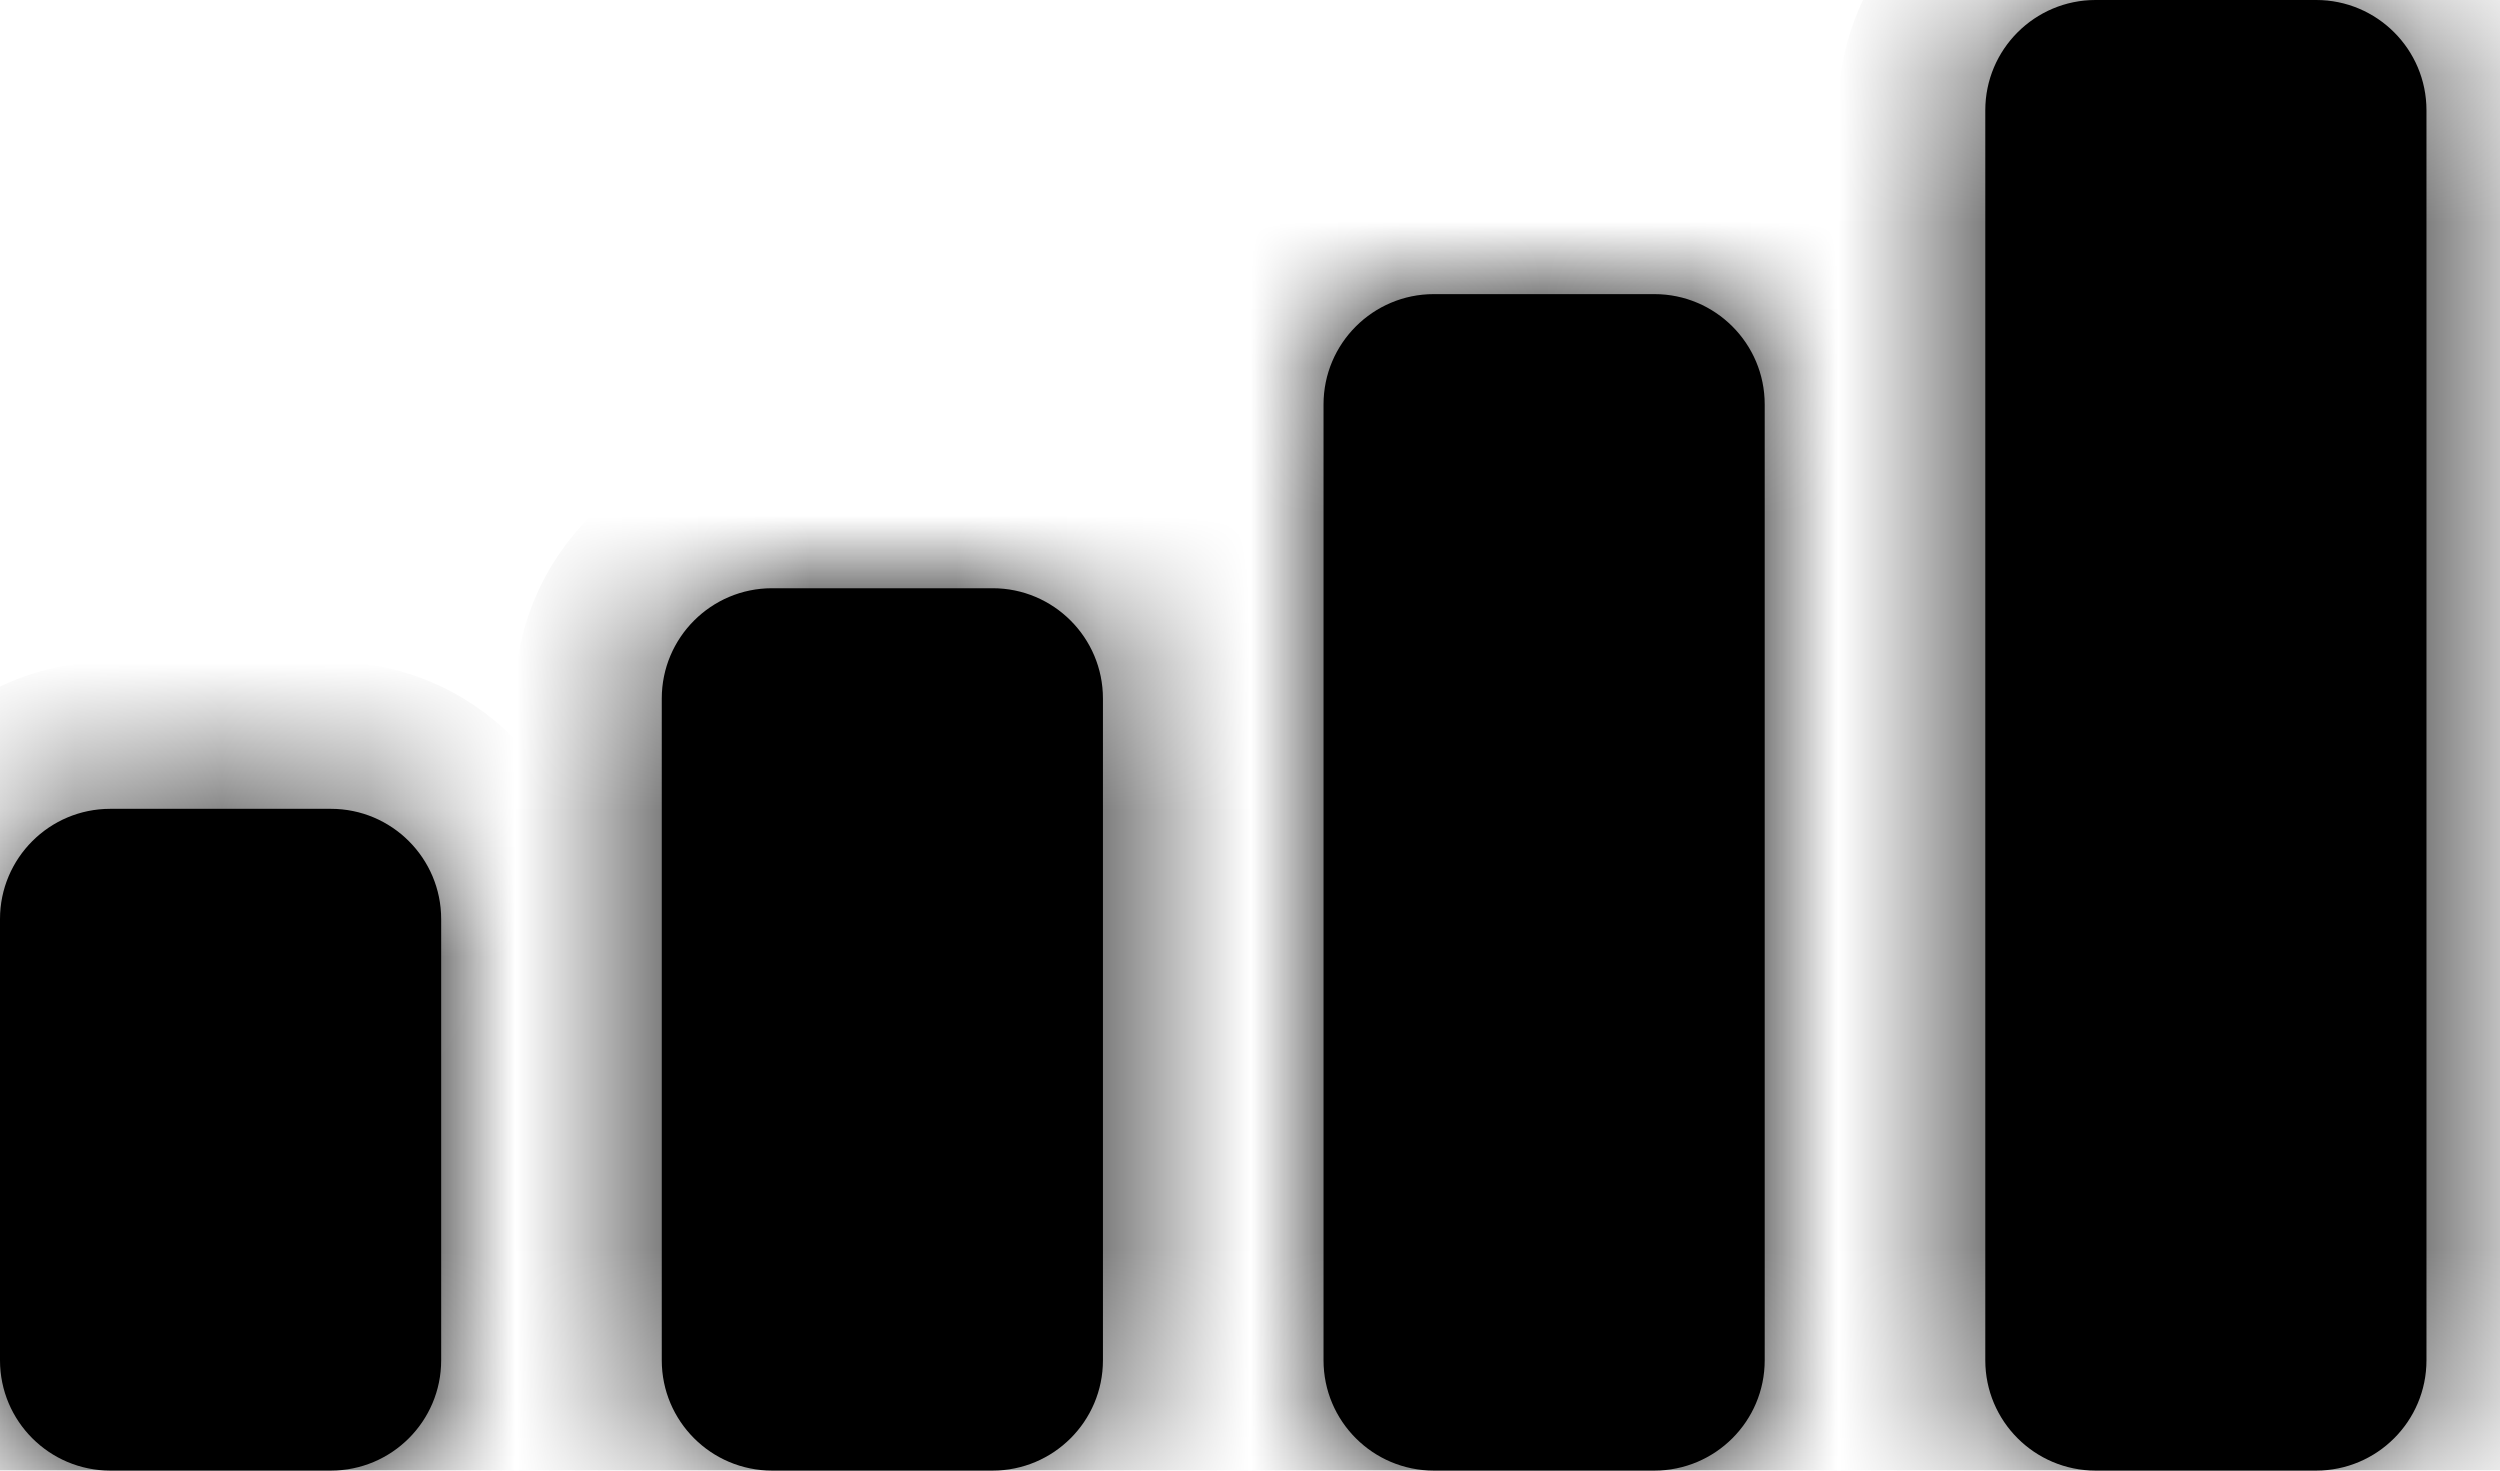 <svg width="17" height="10" viewBox="0 0 17 10" fill="none" xmlns="http://www.w3.org/2000/svg">
<mask id="path-1-inside-1" fill="white">
<path fill-rule="evenodd" clip-rule="evenodd" d="M14.25 0C13.836 0 13.5 0.336 13.5 0.75V9.25C13.5 9.664 13.836 10 14.25 10H15.75C16.164 10 16.5 9.664 16.5 9.25V0.75C16.5 0.336 16.164 0 15.75 0H14.25ZM9.75 2C9.336 2 9 2.336 9 2.75V9.25C9 9.664 9.336 10 9.75 10H11.25C11.664 10 12 9.664 12 9.25V2.75C12 2.336 11.664 2 11.25 2H9.75ZM4.5 4.75C4.5 4.336 4.836 4 5.25 4H6.75C7.164 4 7.5 4.336 7.5 4.75V9.25C7.5 9.664 7.164 10 6.75 10H5.25C4.836 10 4.5 9.664 4.5 9.25V4.75ZM0.75 5.5C0.336 5.5 0 5.836 0 6.25V9.25C0 9.664 0.336 10 0.75 10H2.25C2.664 10 3 9.664 3 9.25V6.25C3 5.836 2.664 5.5 2.25 5.5H0.75Z"/>
</mask>
<path fill-rule="evenodd" clip-rule="evenodd" d="M14.25 0C13.836 0 13.5 0.336 13.5 0.75V9.25C13.5 9.664 13.836 10 14.25 10H15.75C16.164 10 16.5 9.664 16.5 9.25V0.75C16.5 0.336 16.164 0 15.75 0H14.25ZM9.75 2C9.336 2 9 2.336 9 2.75V9.25C9 9.664 9.336 10 9.75 10H11.25C11.664 10 12 9.664 12 9.25V2.75C12 2.336 11.664 2 11.25 2H9.75ZM4.5 4.75C4.5 4.336 4.836 4 5.25 4H6.75C7.164 4 7.5 4.336 7.5 4.75V9.25C7.5 9.664 7.164 10 6.75 10H5.25C4.836 10 4.5 9.664 4.5 9.25V4.75ZM0.75 5.5C0.336 5.5 0 5.836 0 6.25V9.25C0 9.664 0.336 10 0.75 10H2.25C2.664 10 3 9.664 3 9.25V6.25C3 5.836 2.664 5.5 2.25 5.5H0.75Z" fill="black"/>
<path d="M14.5 0.75C14.5 0.888 14.388 1 14.25 1V-1C13.284 -1 12.5 -0.216 12.5 0.75H14.5ZM14.5 9.25V0.75H12.5V9.25H14.5ZM14.25 9C14.388 9 14.5 9.112 14.5 9.25H12.5C12.5 10.216 13.284 11 14.25 11V9ZM15.75 9H14.25V11H15.75V9ZM15.5 9.25C15.5 9.112 15.612 9 15.75 9V11C16.716 11 17.5 10.216 17.5 9.25H15.5ZM15.5 0.75V9.25H17.5V0.75H15.5ZM15.75 1C15.612 1 15.5 0.888 15.5 0.75H17.5C17.5 -0.216 16.716 -1 15.75 -1V1ZM14.25 1H15.75V-1H14.25V1ZM10 2.75C10 2.888 9.888 3 9.75 3V1C8.784 1 8 1.784 8 2.75H10ZM10 9.25V2.75H8V9.25H10ZM9.75 9C9.888 9 10 9.112 10 9.25H8C8 10.216 8.784 11 9.75 11V9ZM11.25 9H9.75V11H11.25V9ZM11 9.25C11 9.112 11.112 9 11.25 9V11C12.216 11 13 10.216 13 9.25H11ZM11 2.75V9.25H13V2.75H11ZM11.25 3C11.112 3 11 2.888 11 2.75H13C13 1.784 12.216 1 11.25 1V3ZM9.75 3H11.25V1H9.75V3ZM5.25 3C4.284 3 3.5 3.784 3.5 4.75H5.5C5.5 4.888 5.388 5 5.25 5V3ZM6.75 3H5.25V5H6.75V3ZM8.5 4.75C8.5 3.784 7.716 3 6.75 3V5C6.612 5 6.5 4.888 6.5 4.75H8.5ZM8.5 9.25V4.75H6.5V9.25H8.5ZM6.75 11C7.716 11 8.5 10.216 8.5 9.25H6.5C6.5 9.112 6.612 9 6.75 9V11ZM5.25 11H6.75V9H5.25V11ZM3.5 9.25C3.5 10.216 4.284 11 5.25 11V9C5.388 9 5.5 9.112 5.5 9.25H3.5ZM3.5 4.75V9.25H5.5V4.75H3.5ZM1 6.25C1 6.388 0.888 6.5 0.75 6.5V4.5C-0.216 4.5 -1 5.284 -1 6.25H1ZM1 9.25V6.25H-1V9.25H1ZM0.75 9C0.888 9 1 9.112 1 9.25H-1C-1 10.216 -0.216 11 0.75 11V9ZM2.25 9H0.75V11H2.25V9ZM2 9.25C2 9.112 2.112 9 2.25 9V11C3.216 11 4 10.216 4 9.25H2ZM2 6.25V9.25H4V6.25H2ZM2.25 6.5C2.112 6.5 2 6.388 2 6.25H4C4 5.284 3.216 4.5 2.25 4.5V6.5ZM0.75 6.5H2.25V4.5H0.75V6.5Z" fill="black" mask="url(#path-1-inside-1)"/>
</svg>
